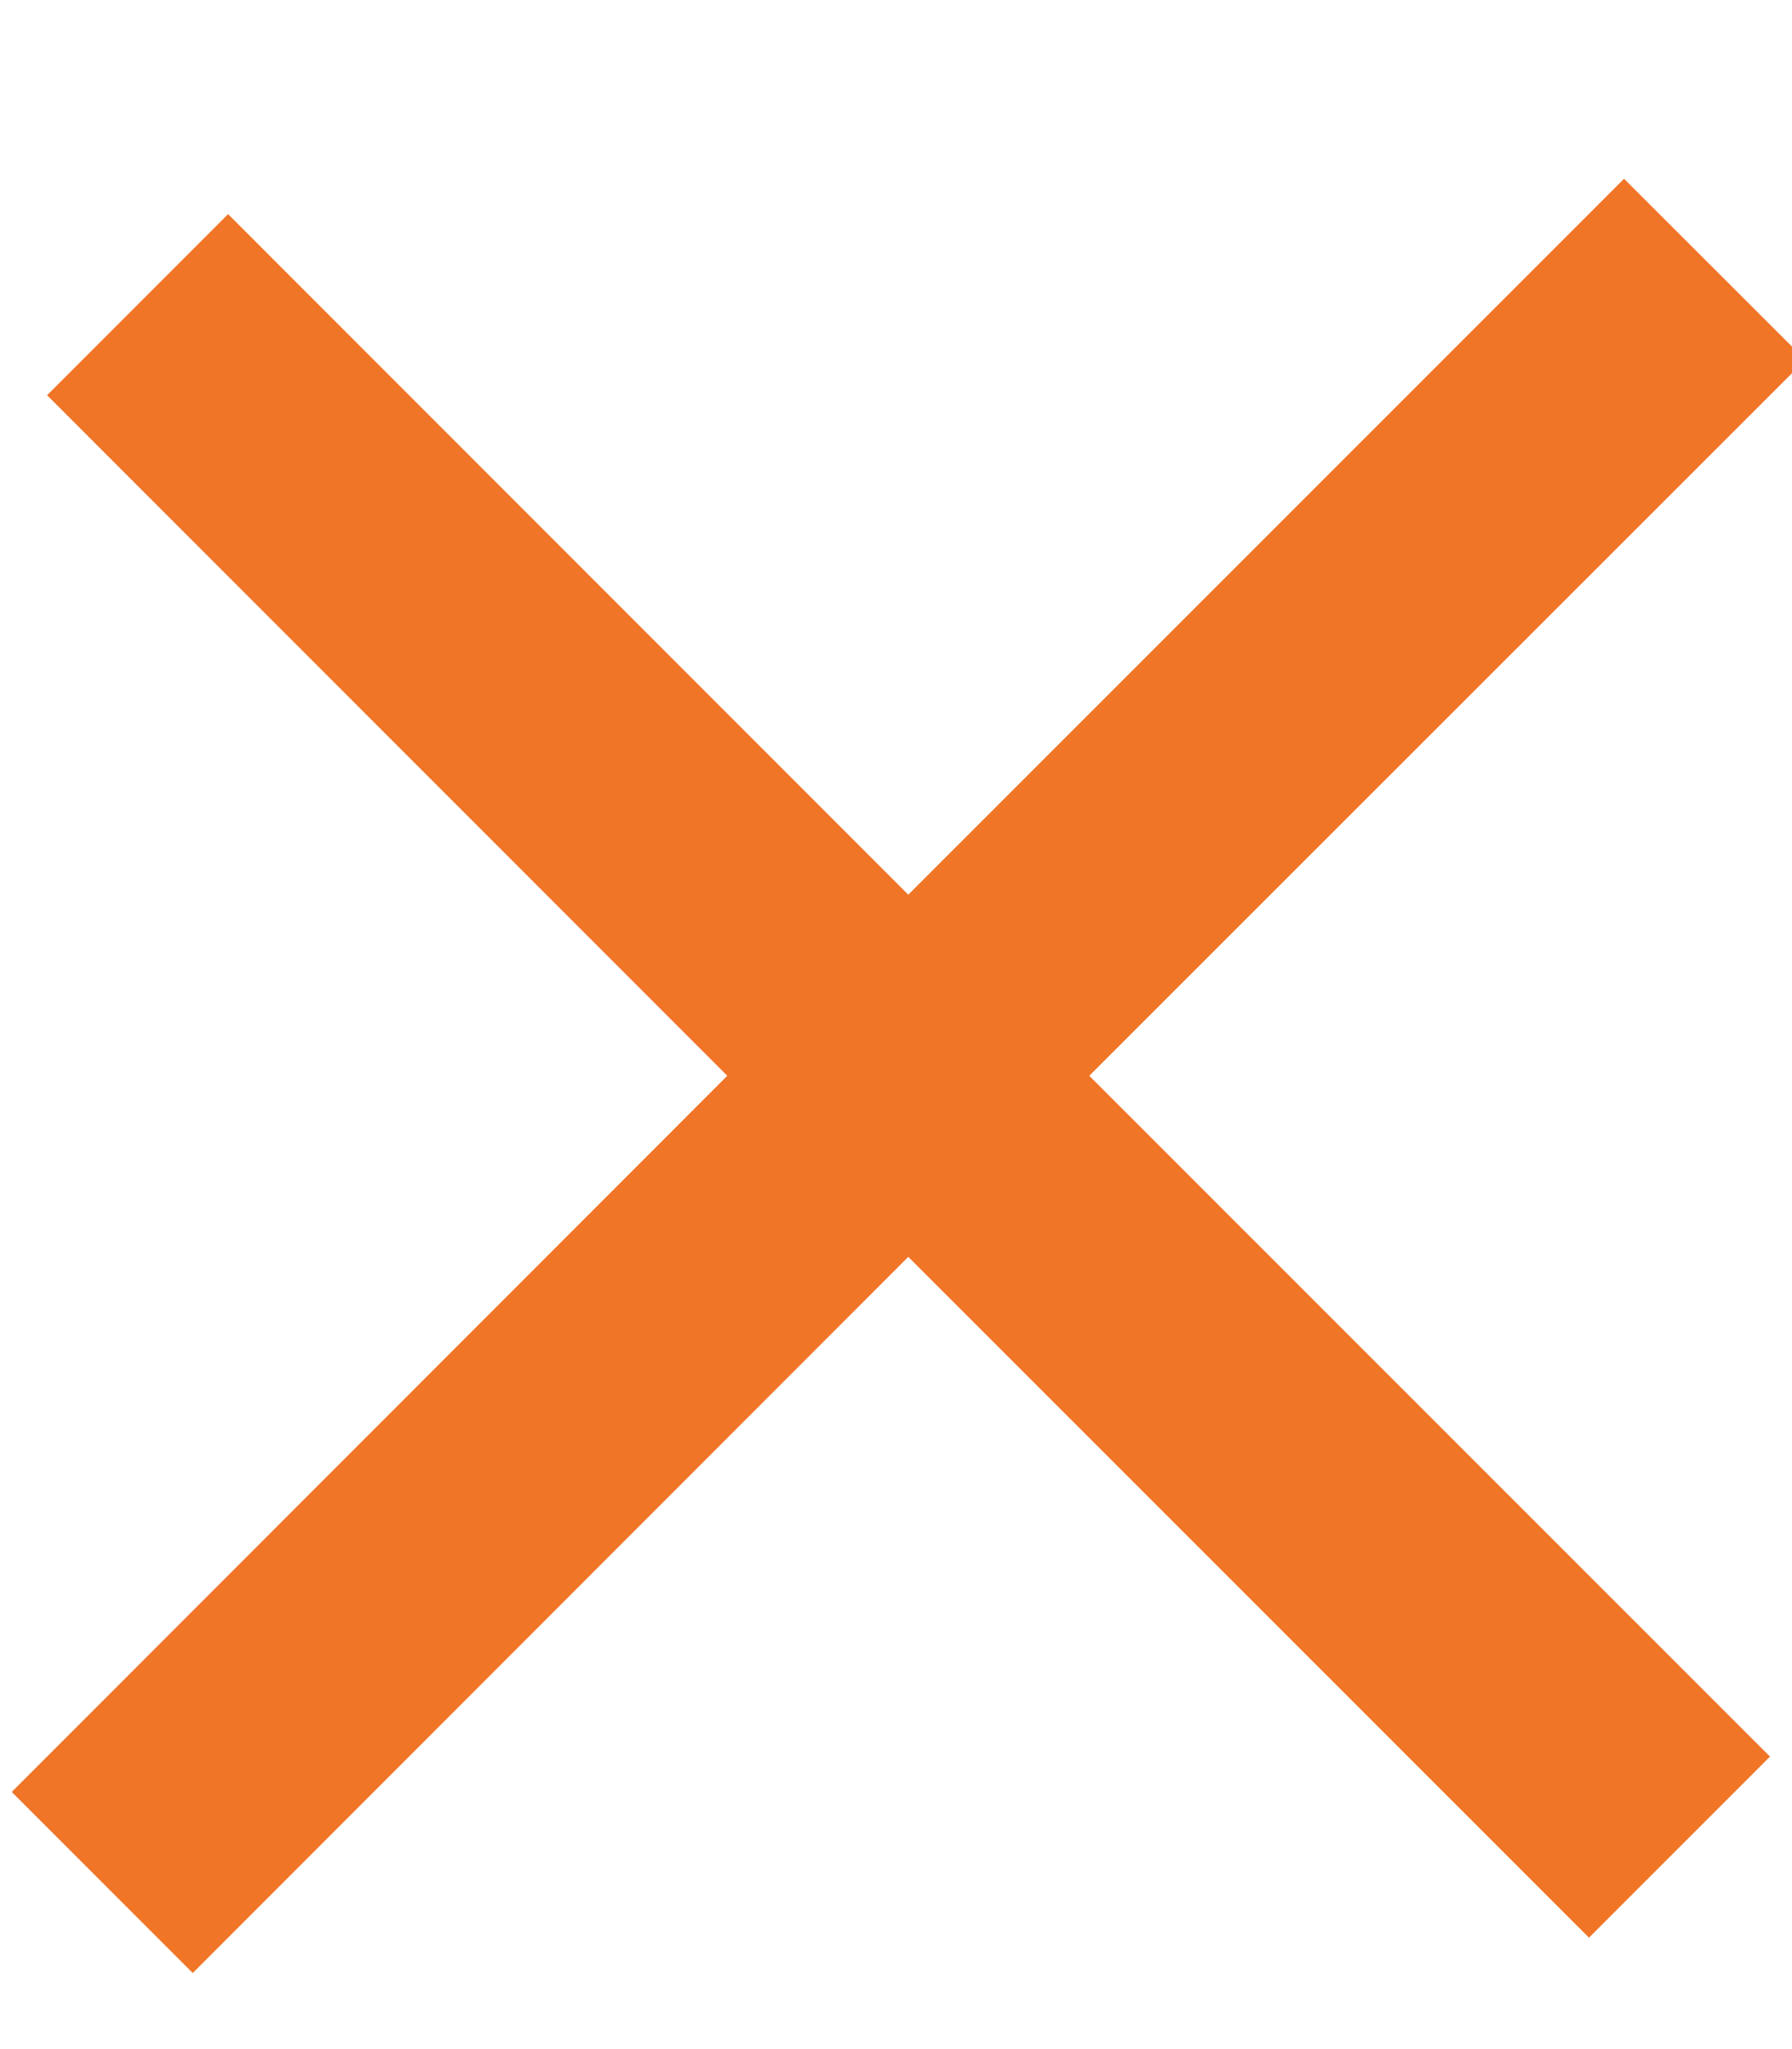 <svg height="8" width="7" xmlns="http://www.w3.org/2000/svg"><path d="M.891.836l2.657 2.657L6.344.698l.708.707L4.255 4.2l2.659 2.658-.707.707-2.659-2.658L.753 7.703l-.707-.707L2.841 4.2.184 1.543z" fill="#f07527"/></svg>